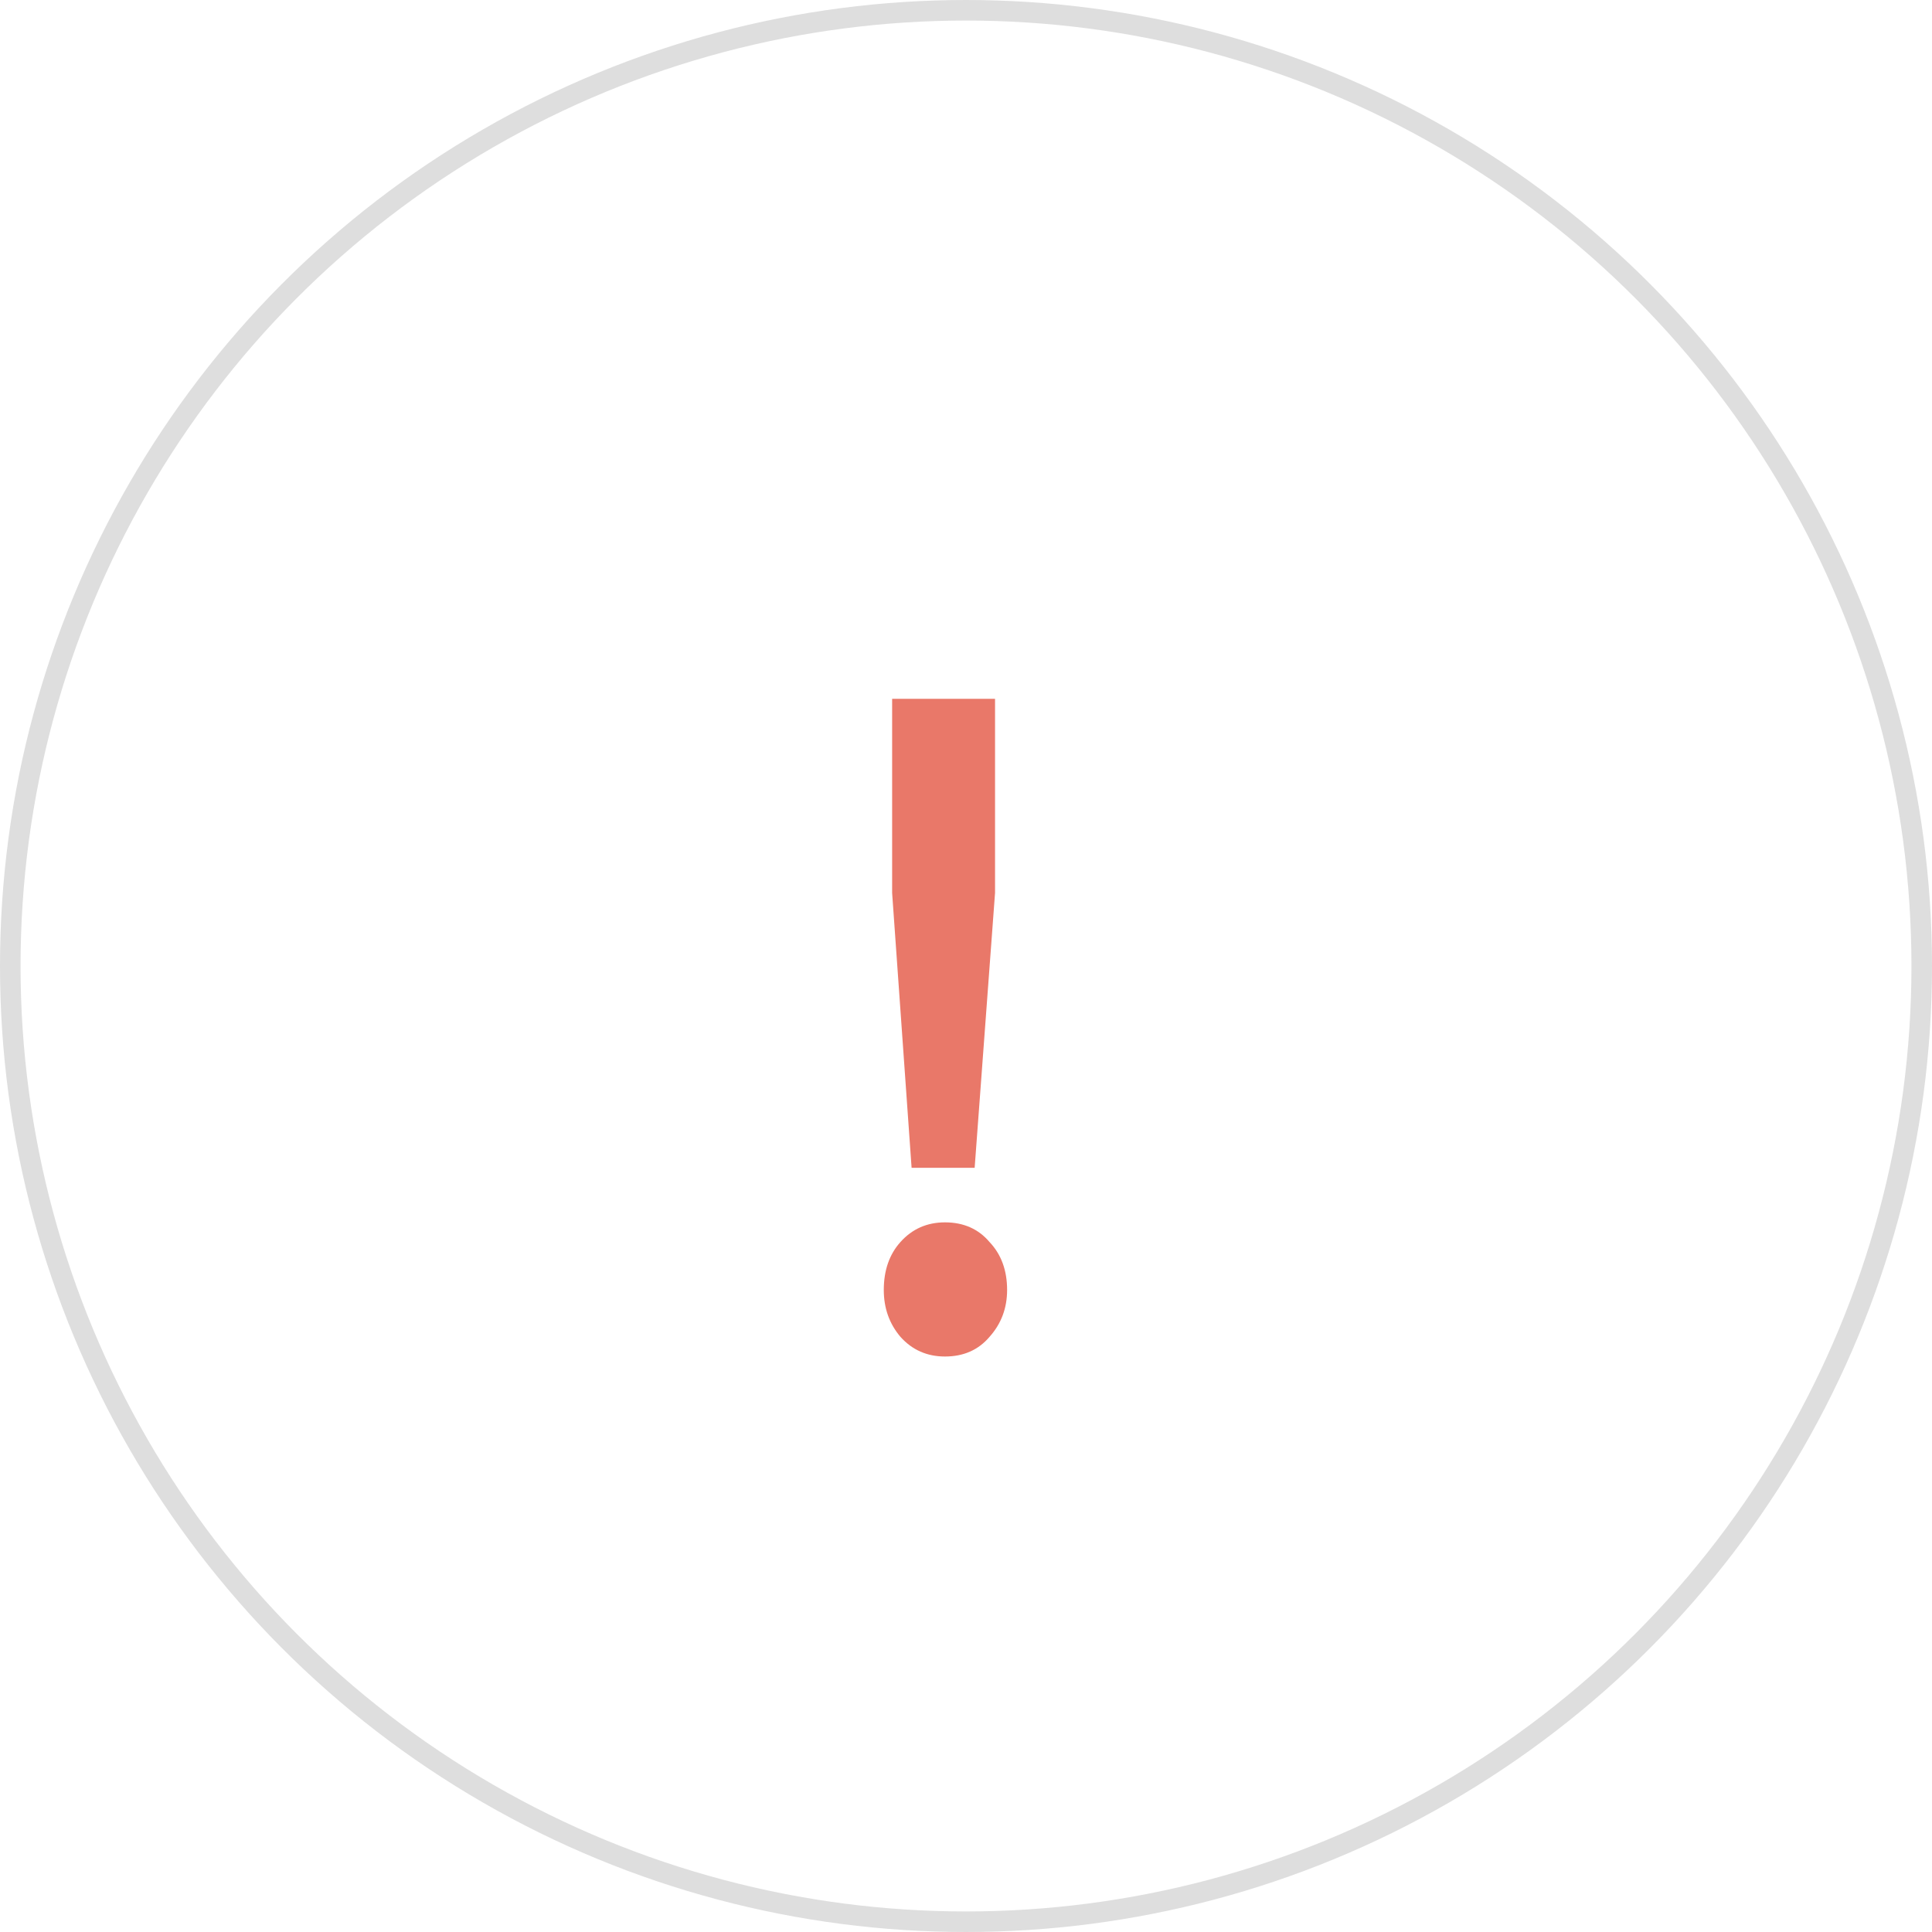 <svg width="94" height="94" viewBox="0 0 94 94" fill="none" xmlns="http://www.w3.org/2000/svg">
<circle cx="47" cy="47" r="46.5" stroke="#DEDEDE"/>
<path d="M44.353 56.819L43.406 43.446V34H48.413V43.446L47.421 56.819H44.353ZM45.977 66C45.105 66 44.383 65.682 43.812 65.045C43.271 64.408 43 63.647 43 62.763C43 61.808 43.271 61.029 43.812 60.428C44.383 59.791 45.105 59.473 45.977 59.473C46.88 59.473 47.602 59.791 48.143 60.428C48.714 61.029 49 61.808 49 62.763C49 63.647 48.714 64.408 48.143 65.045C47.602 65.682 46.88 66 45.977 66Z" fill="#E97869"/>
</svg>
